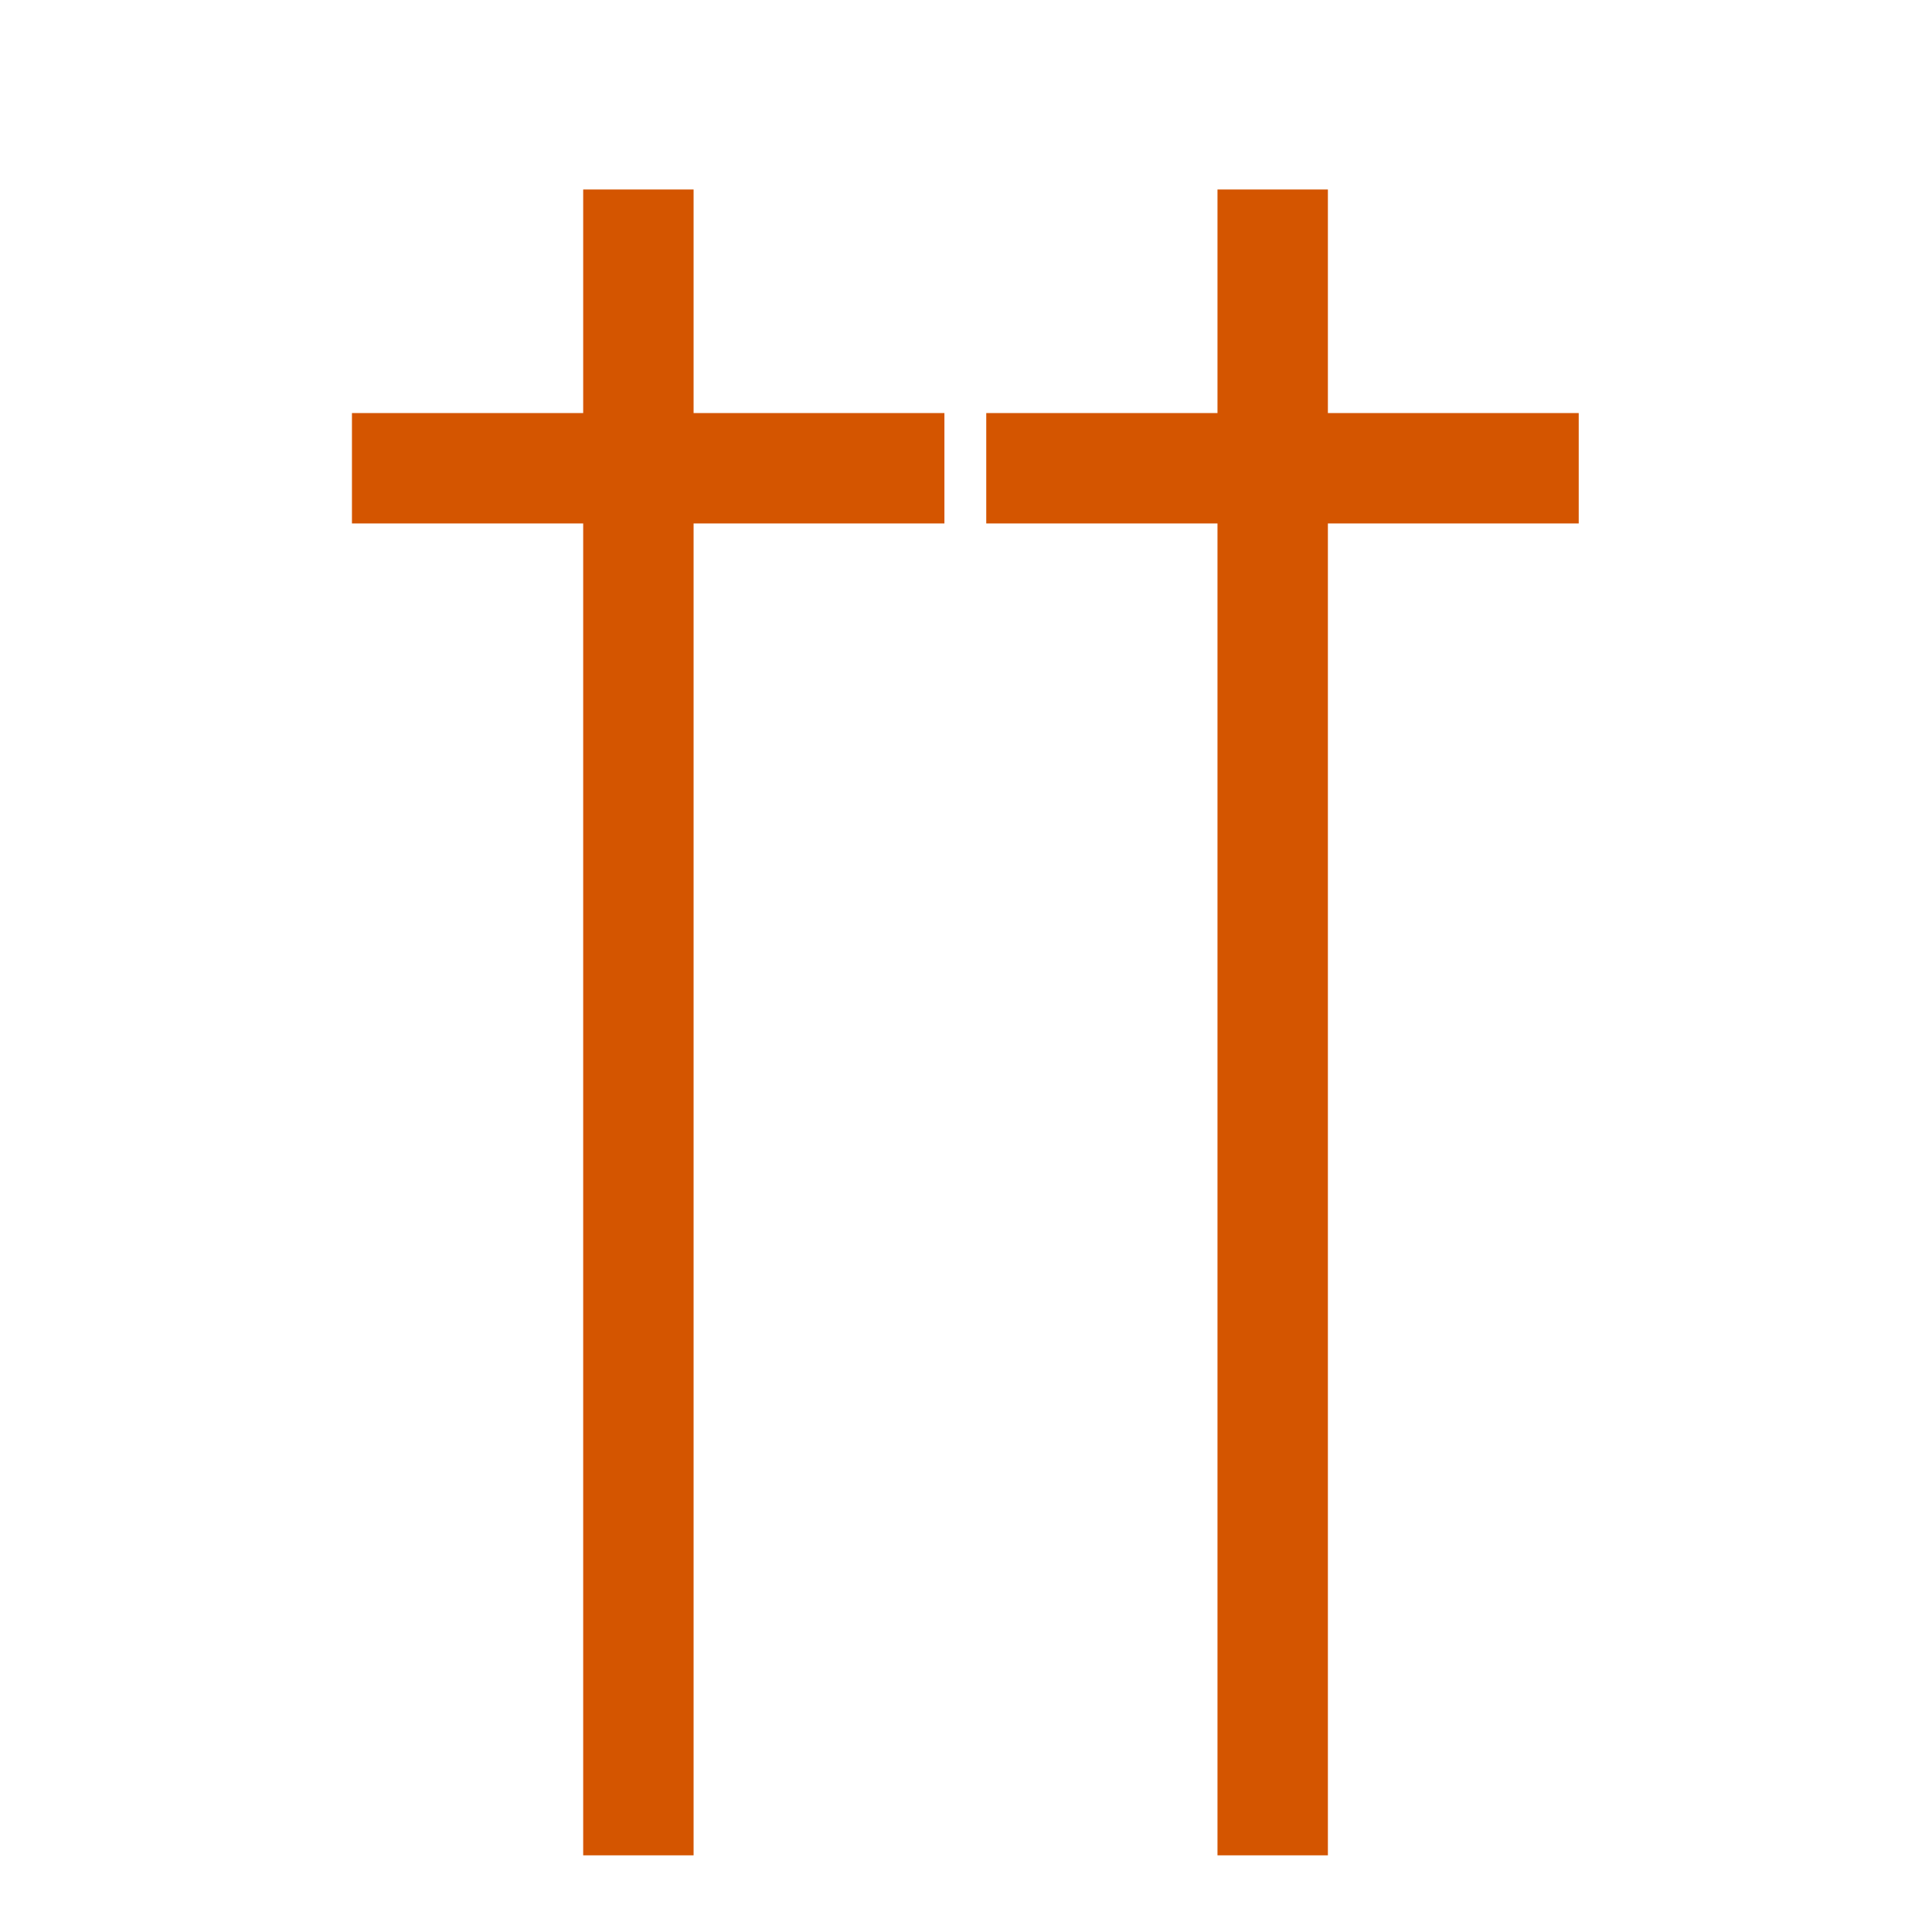 <?xml version="1.0" encoding="UTF-8" standalone="no"?>
<!-- Created with Inkscape (http://www.inkscape.org/) -->

<svg
   xmlns:dc="http://purl.org/dc/elements/1.1/"
   xmlns:cc="http://creativecommons.org/ns#"
   xmlns:rdf="http://www.w3.org/1999/02/22-rdf-syntax-ns#"
   xmlns:svg="http://www.w3.org/2000/svg"
   xmlns="http://www.w3.org/2000/svg"
   xmlns:sodipodi="http://sodipodi.sourceforge.net/DTD/sodipodi-0.dtd"
   xmlns:inkscape="http://www.inkscape.org/namespaces/inkscape"
   width="35"
   height="35"
   id="svg2"
   version="1.1"
   inkscape:version="0.48.4 r9939"
   sodipodi:docname="gift_2.svg"
   inkscape:export-filename="C:\Users\philipp.ORLANDO\Desktop\gift_2.png"
   inkscape:export-xdpi="90"
   inkscape:export-ydpi="90">
  <defs
     id="defs4" />
  <sodipodi:namedview
     id="base"
     pagecolor="#ffffff"
     bordercolor="#666666"
     borderopacity="1.0"
     inkscape:pageopacity="0.0"
     inkscape:pageshadow="2"
     inkscape:zoom="15.839192"
     inkscape:cx="-0.42972219"
     inkscape:cy="25.118018"
     inkscape:document-units="px"
     inkscape:current-layer="layer1"
     showgrid="false"
     showguides="true"
     inkscape:guide-bbox="true"
     inkscape:window-width="1605"
     inkscape:window-height="1028"
     inkscape:window-x="1672"
     inkscape:window-y="-8"
     inkscape:window-maximized="1">
    <sodipodi:guide
       orientation="0,1"
       position="15.089,17.5"
       id="guide3761" />
    <sodipodi:guide
       orientation="1,0"
       position="17.5,47.768"
       id="guide3765" />
  </sodipodi:namedview>
  <g
     inkscape:label="Ebene 1"
     inkscape:groupmode="layer"
     id="layer1"
     transform="translate(0,-1017.362)">
    <g
       id="g3784"
       transform="translate(-5.935,0)"
       style="fill:#d45500;stroke:#d45500;stroke-width:2;stroke-miterlimit:4;stroke-dasharray:none">
      <path
         transform="translate(0,1017.362)"
         inkscape:connector-curvature="0"
         id="path3780"
         d="m 17.5,3.433 0,30.178"
         style="fill:#d45500;stroke:#d45500;stroke-width:2;stroke-linecap:butt;stroke-linejoin:miter;stroke-opacity:1;stroke-miterlimit:4;stroke-dasharray:none" />
      <path
         transform="translate(0,1017.362)"
         inkscape:connector-curvature="0"
         id="path3782"
         d="m 12.311,8.483 10.733,0"
         style="fill:#d45500;stroke:#d45500;stroke-width:2;stroke-linecap:butt;stroke-linejoin:miter;stroke-opacity:1;stroke-miterlimit:4;stroke-dasharray:none" />
    </g>
    <g
       id="g3788"
       transform="translate(5.556,0)"
       style="fill:#d45500;stroke:#d45500;stroke-width:2;stroke-miterlimit:4;stroke-dasharray:none">
      <path
         style="fill:#d45500;stroke:#d45500;stroke-width:2;stroke-linecap:butt;stroke-linejoin:miter;stroke-opacity:1;stroke-miterlimit:4;stroke-dasharray:none"
         d="m 17.5,3.433 0,30.178"
         id="path3790"
         inkscape:connector-curvature="0"
         transform="translate(0,1017.362)" />
      <path
         style="fill:#d45500;stroke:#d45500;stroke-width:2;stroke-linecap:butt;stroke-linejoin:miter;stroke-opacity:1;stroke-miterlimit:4;stroke-dasharray:none"
         d="m 12.311,8.483 10.733,0"
         id="path3792"
         inkscape:connector-curvature="0"
         transform="translate(0,1017.362)" />
    </g>
  </g>
</svg>
